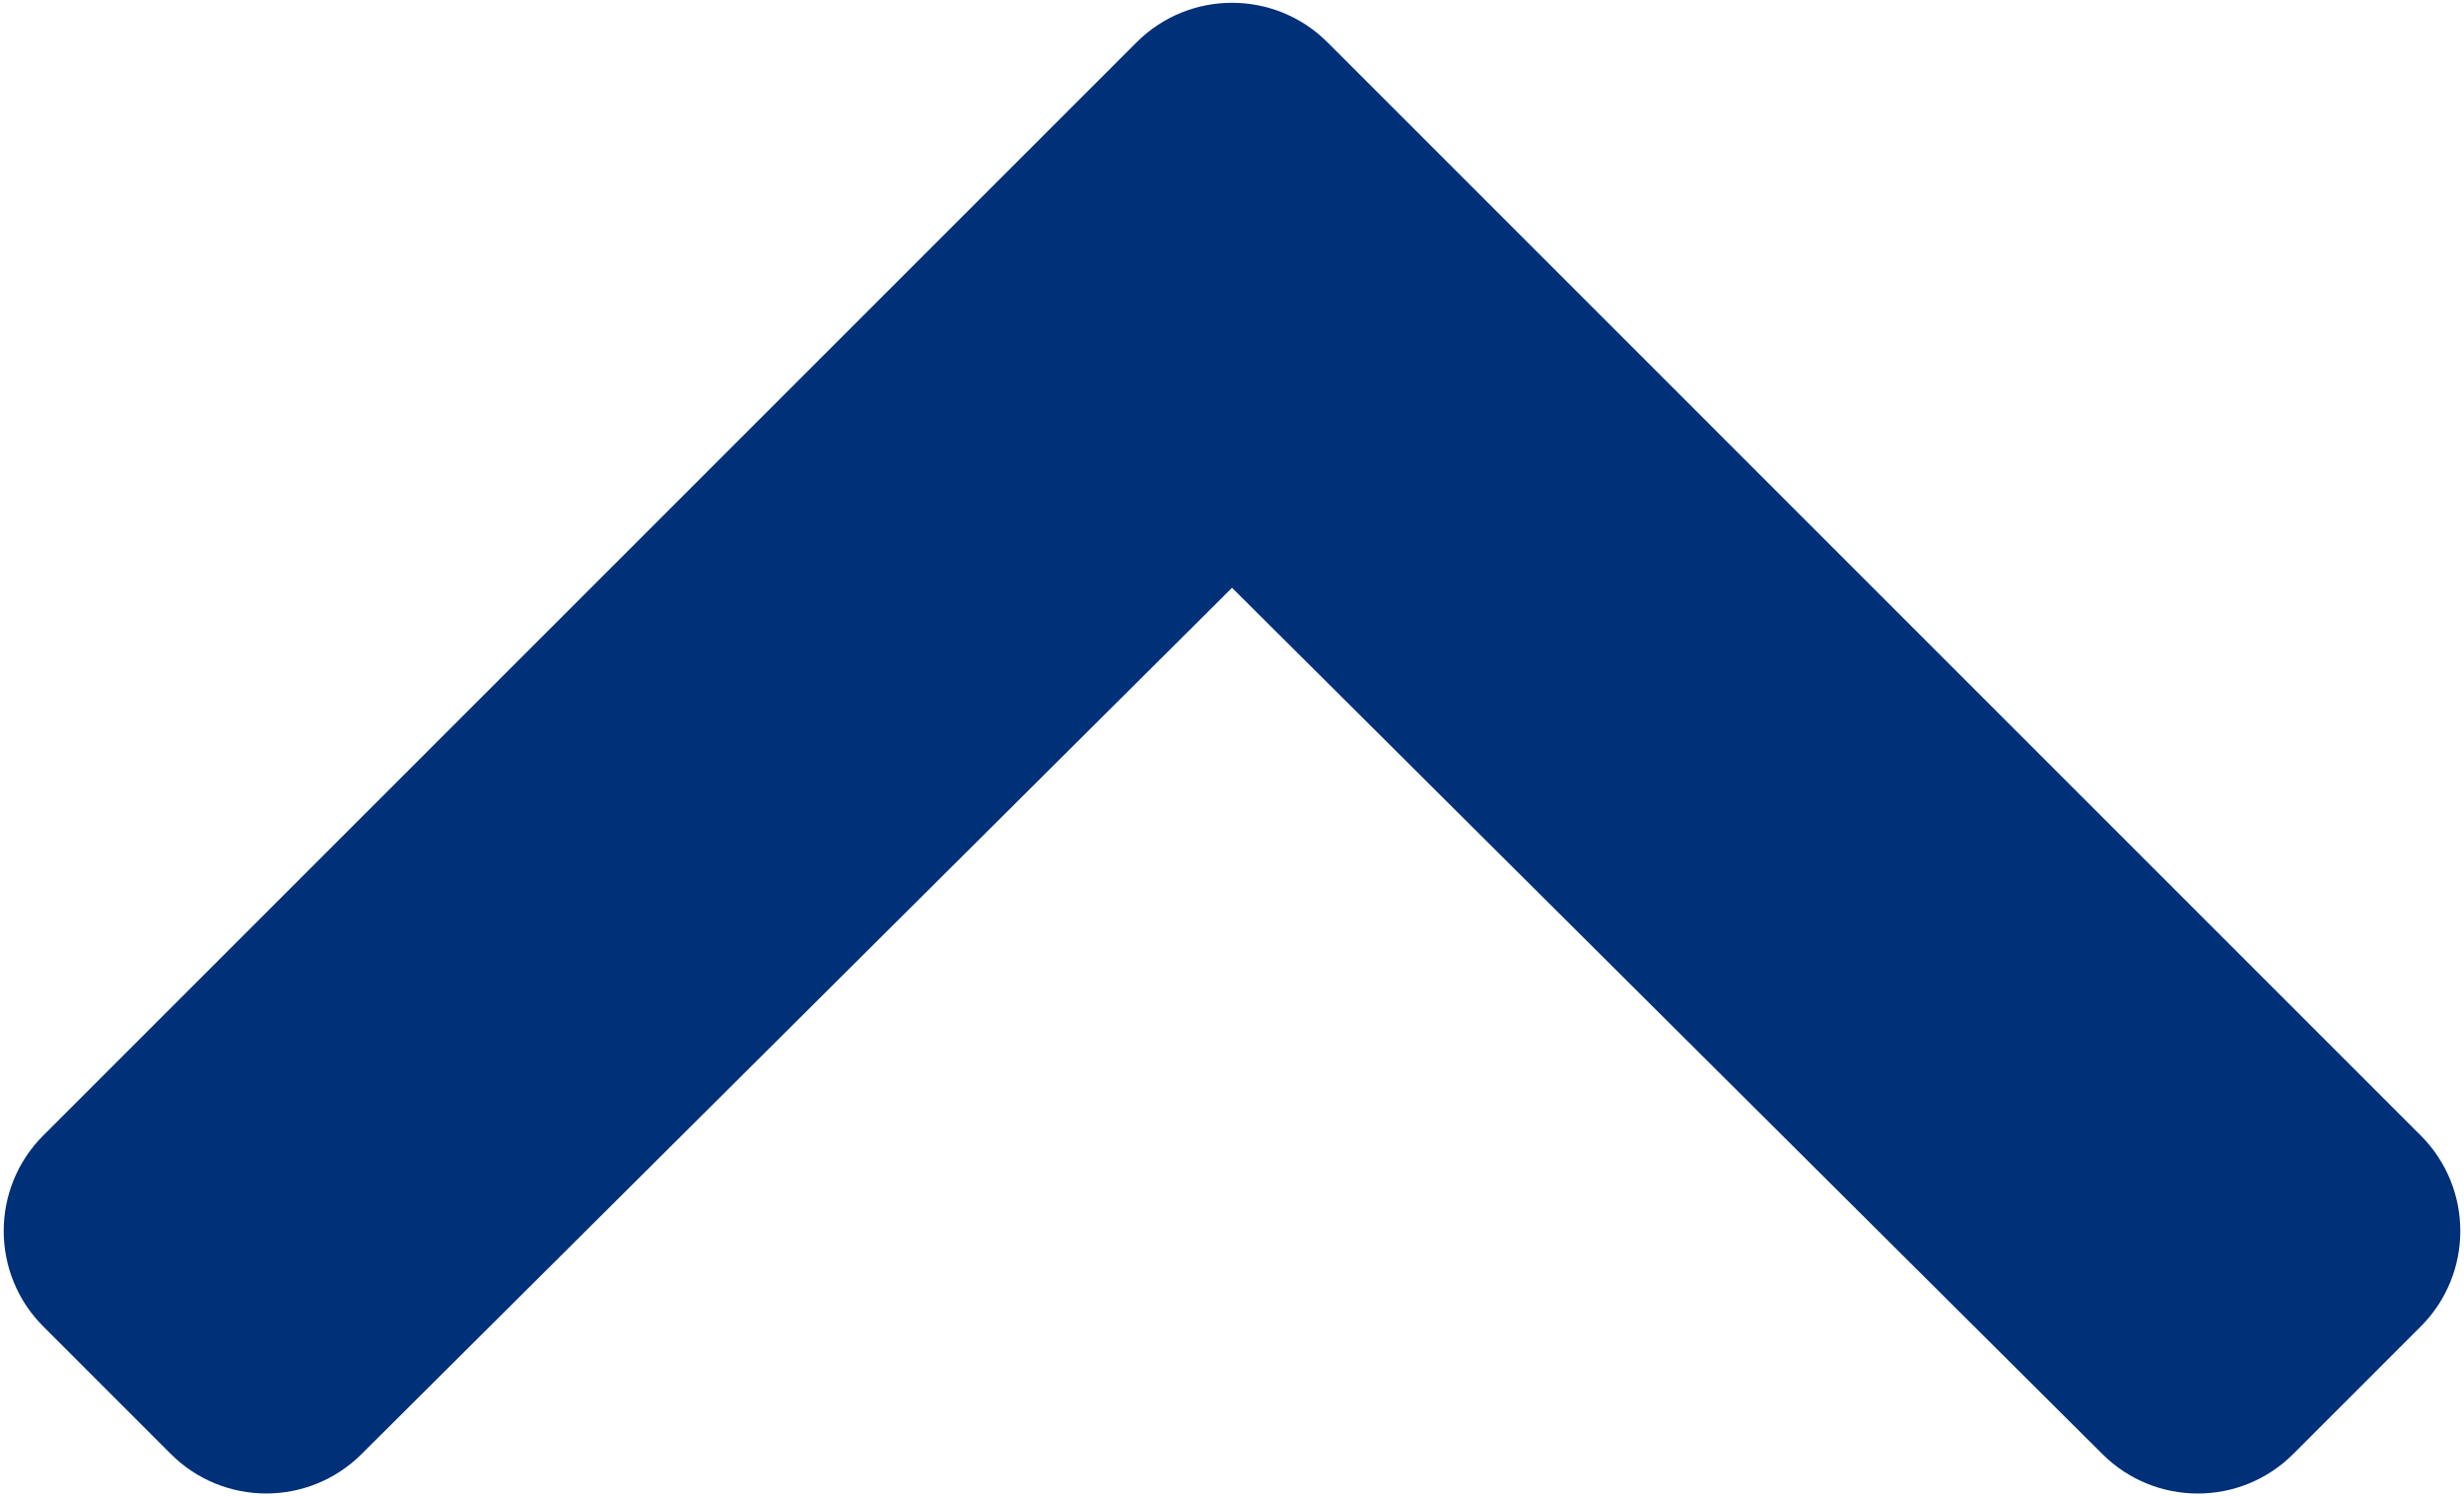 <?xml version="1.0" encoding="UTF-8"?>
<svg width="438px" height="266px" viewBox="0 0 438 266" version="1.1" xmlns="http://www.w3.org/2000/svg" xmlns:xlink="http://www.w3.org/1999/xlink">
    <title>chevron-left</title>
    <g id="Page-1" stroke="none" stroke-width="1" fill="none" fill-rule="evenodd">
        <g id="chevron-left" transform="translate(219.001, 133.005) rotate(90) translate(-219.001, -133.005) translate(86.493, -85.338)" fill="#003078" fill-rule="nonzero">
            <path d="M7.027,201.368 L201.377,7.027 C210.748,-2.342 225.947,-2.342 235.317,7.027 L257.988,29.698 C267.348,39.057 267.358,54.218 258.027,63.597 L103.998,218.338 L258.017,373.087 C267.358,382.467 267.337,397.627 257.978,406.988 L235.308,429.658 C225.938,439.027 210.738,439.027 201.368,429.658 L7.027,235.308 C-2.342,225.938 -2.342,210.738 7.027,201.368 Z" id="Path"></path>
        </g>
    </g>
</svg>
